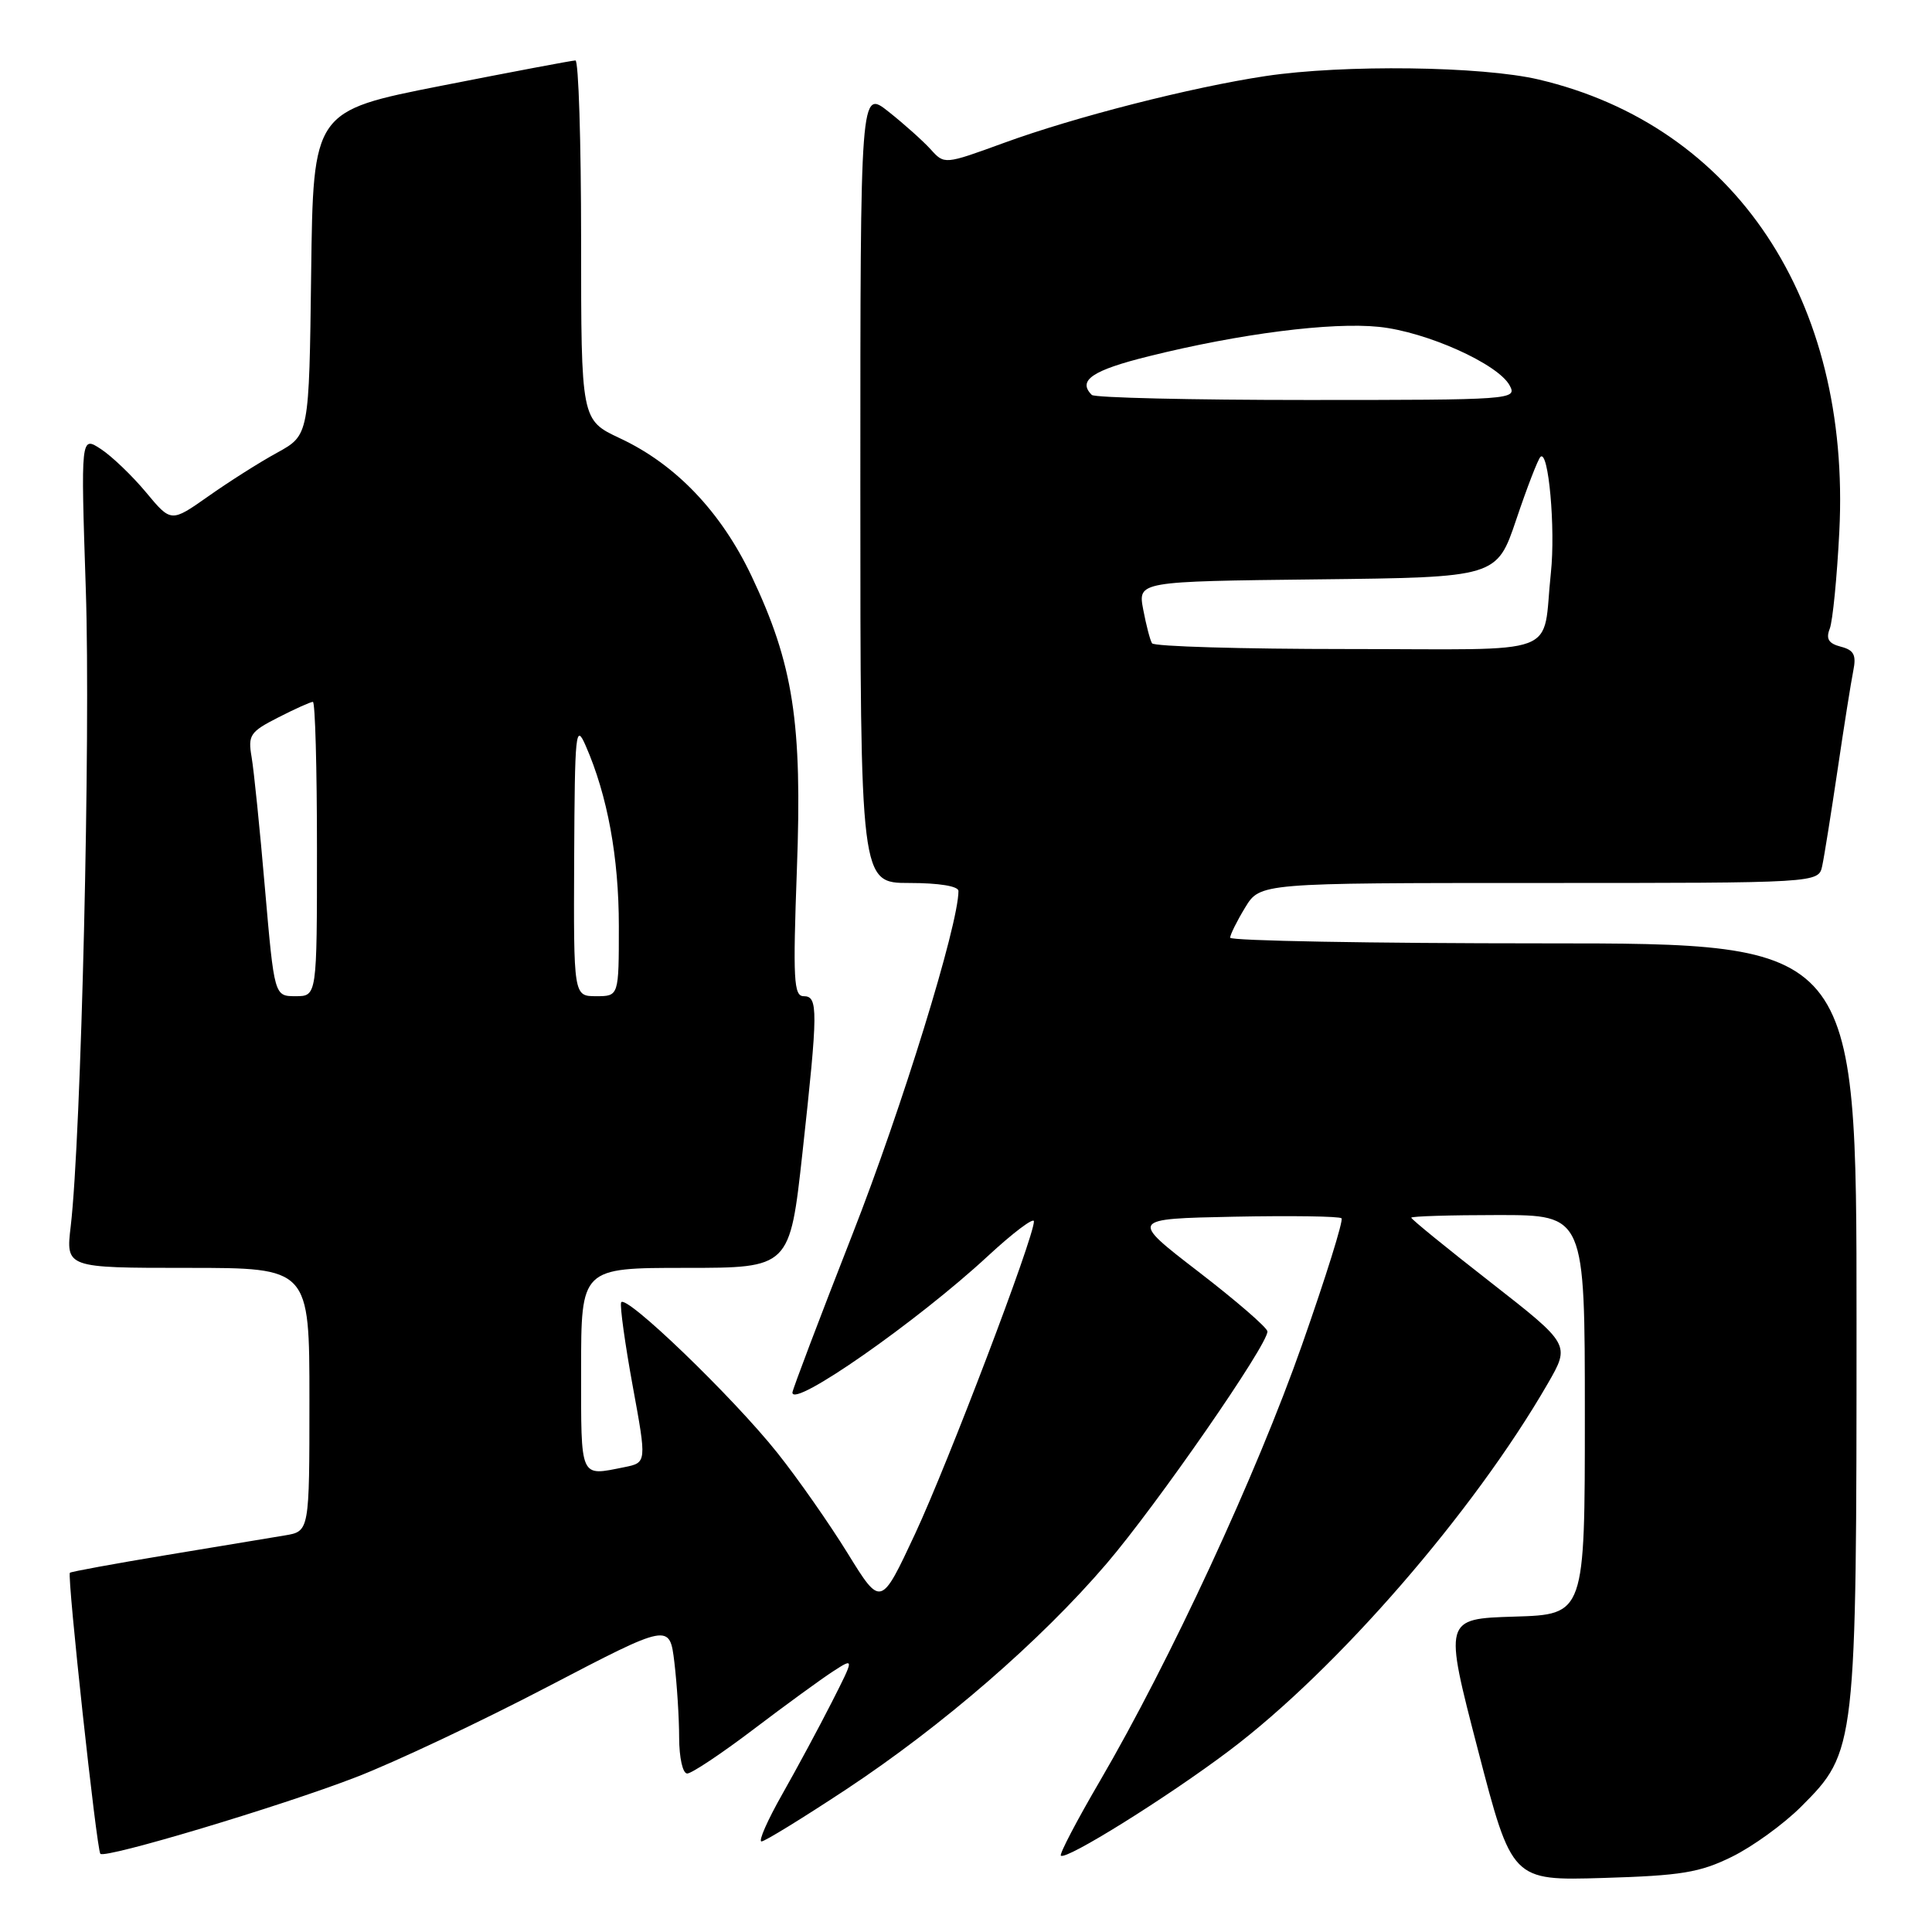 <?xml version="1.0" encoding="UTF-8" standalone="no"?>
<!DOCTYPE svg PUBLIC "-//W3C//DTD SVG 1.1//EN" "http://www.w3.org/Graphics/SVG/1.1/DTD/svg11.dtd" >
<svg xmlns="http://www.w3.org/2000/svg" xmlns:xlink="http://www.w3.org/1999/xlink" version="1.1" viewBox="0 0 256 256">
 <g >
 <path fill="currentColor"
d=" M 229.47 246.04 C 232.21 244.70 236.34 241.71 238.66 239.39 C 245.95 232.10 246.00 231.69 246.00 174.82 C 246.00 125.00 246.00 125.00 204.50 125.00 C 181.68 125.00 163.00 124.66 163.00 124.25 C 163.01 123.84 163.90 122.04 164.99 120.25 C 166.97 117.00 166.97 117.00 203.97 117.00 C 240.96 117.00 240.96 117.00 241.45 114.75 C 241.72 113.51 242.63 107.78 243.49 102.00 C 244.34 96.22 245.28 90.32 245.57 88.88 C 245.99 86.79 245.66 86.14 243.92 85.69 C 242.30 85.27 241.92 84.66 242.45 83.31 C 242.84 82.31 243.41 76.52 243.72 70.43 C 245.27 39.75 229.92 16.67 203.90 10.54 C 196.35 8.76 178.02 8.53 167.69 10.08 C 157.82 11.57 142.45 15.49 133.01 18.94 C 125.14 21.81 125.14 21.81 123.32 19.79 C 122.32 18.69 119.81 16.44 117.75 14.81 C 114.00 11.83 114.00 11.83 114.00 64.42 C 114.00 117.00 114.00 117.00 120.50 117.00 C 124.41 117.00 127.00 117.42 127.00 118.06 C 127.00 122.56 119.51 146.83 112.95 163.56 C 108.58 174.72 105.00 184.16 105.00 184.52 C 105.00 186.65 121.55 175.09 130.88 166.45 C 134.25 163.33 137.00 161.26 137.00 161.84 C 137.00 163.98 125.66 193.78 121.26 203.23 C 116.72 212.95 116.72 212.95 112.32 205.82 C 109.90 201.90 105.72 195.92 103.02 192.53 C 97.11 185.10 82.74 171.27 82.30 172.59 C 82.13 173.10 82.82 178.09 83.84 183.67 C 85.70 193.81 85.70 193.81 82.72 194.41 C 76.77 195.60 77.00 196.10 77.00 181.50 C 77.00 168.00 77.00 168.00 90.83 168.00 C 104.65 168.00 104.65 168.00 106.33 152.75 C 108.41 133.79 108.42 132.00 106.49 132.00 C 105.17 132.00 105.06 129.80 105.59 115.25 C 106.32 95.71 105.12 88.00 99.57 76.30 C 95.53 67.81 89.54 61.53 82.16 58.08 C 77.00 55.66 77.00 55.66 77.00 31.83 C 77.00 18.72 76.66 8.00 76.25 8.01 C 75.84 8.01 67.85 9.52 58.50 11.36 C 41.50 14.71 41.50 14.71 41.23 36.18 C 40.96 57.65 40.96 57.65 36.73 59.98 C 34.40 61.25 30.29 63.86 27.59 65.77 C 22.67 69.23 22.67 69.23 19.36 65.25 C 17.54 63.06 14.85 60.48 13.38 59.51 C 10.70 57.75 10.70 57.75 11.37 78.13 C 12.02 97.49 10.76 150.71 9.37 162.49 C 8.72 168.00 8.72 168.00 24.86 168.00 C 41.00 168.00 41.00 168.00 41.00 185.45 C 41.00 202.91 41.00 202.91 37.75 203.45 C 35.96 203.75 28.88 204.93 22.02 206.06 C 15.16 207.20 9.42 208.25 9.26 208.40 C 8.87 208.80 12.81 245.15 13.30 245.64 C 13.97 246.30 37.15 239.36 47.16 235.49 C 52.30 233.51 63.75 228.11 72.61 223.48 C 88.73 215.07 88.73 215.07 89.36 220.28 C 89.70 223.15 89.99 227.64 89.99 230.25 C 90.00 232.92 90.46 235.00 91.06 235.00 C 91.64 235.00 95.58 232.38 99.81 229.17 C 104.04 225.96 108.79 222.50 110.36 221.48 C 113.22 219.63 113.22 219.63 110.21 225.56 C 108.55 228.83 105.60 234.31 103.65 237.75 C 101.70 241.19 100.46 244.00 100.90 244.00 C 101.34 244.00 106.37 240.90 112.10 237.12 C 124.90 228.66 137.89 217.40 146.61 207.21 C 153.29 199.40 168.05 178.10 167.94 176.42 C 167.91 175.91 163.79 172.35 158.79 168.50 C 149.70 161.50 149.70 161.50 163.49 161.22 C 171.07 161.07 177.49 161.16 177.76 161.43 C 178.03 161.70 175.67 169.25 172.52 178.21 C 166.49 195.37 155.04 220.07 145.74 236.00 C 142.69 241.22 140.36 245.67 140.57 245.88 C 141.21 246.55 154.67 238.16 162.88 231.97 C 177.19 221.19 195.26 200.36 205.09 183.33 C 208.07 178.16 208.07 178.16 197.54 169.93 C 191.74 165.41 187.00 161.55 187.00 161.35 C 187.00 161.16 192.18 161.00 198.50 161.00 C 210.00 161.00 210.00 161.00 210.00 187.46 C 210.00 213.93 210.00 213.93 200.66 214.21 C 191.32 214.50 191.32 214.50 195.83 231.85 C 200.34 249.20 200.34 249.20 212.42 248.84 C 222.75 248.53 225.22 248.13 229.47 246.04 Z  M 35.11 117.75 C 34.44 109.91 33.64 102.07 33.34 100.32 C 32.84 97.41 33.13 96.97 36.86 95.07 C 39.09 93.93 41.16 93.00 41.46 93.00 C 41.76 93.00 42.00 101.78 42.00 112.50 C 42.00 132.00 42.00 132.00 39.17 132.00 C 36.35 132.00 36.35 132.00 35.11 117.75 Z  M 76.08 113.75 C 76.16 96.92 76.28 95.76 77.61 98.82 C 80.50 105.42 82.00 113.61 82.00 122.71 C 82.00 132.00 82.00 132.00 79.00 132.00 C 76.00 132.00 76.00 132.00 76.08 113.75 Z  M 152.65 85.24 C 152.39 84.83 151.87 82.81 151.48 80.76 C 150.78 77.04 150.78 77.04 174.56 76.77 C 198.33 76.50 198.33 76.50 200.92 68.82 C 202.34 64.60 203.78 60.87 204.12 60.54 C 205.18 59.49 206.13 70.04 205.50 75.90 C 204.28 87.23 207.55 86.00 178.54 86.00 C 164.56 86.00 152.91 85.66 152.65 85.24 Z  M 144.67 52.33 C 142.74 50.41 144.73 49.06 152.25 47.20 C 164.27 44.21 176.41 42.66 182.72 43.31 C 189.01 43.96 198.51 48.22 200.04 51.08 C 201.05 52.95 200.39 53.00 173.20 53.00 C 157.87 53.00 145.03 52.70 144.67 52.33 Z "/>
</g>
</svg>